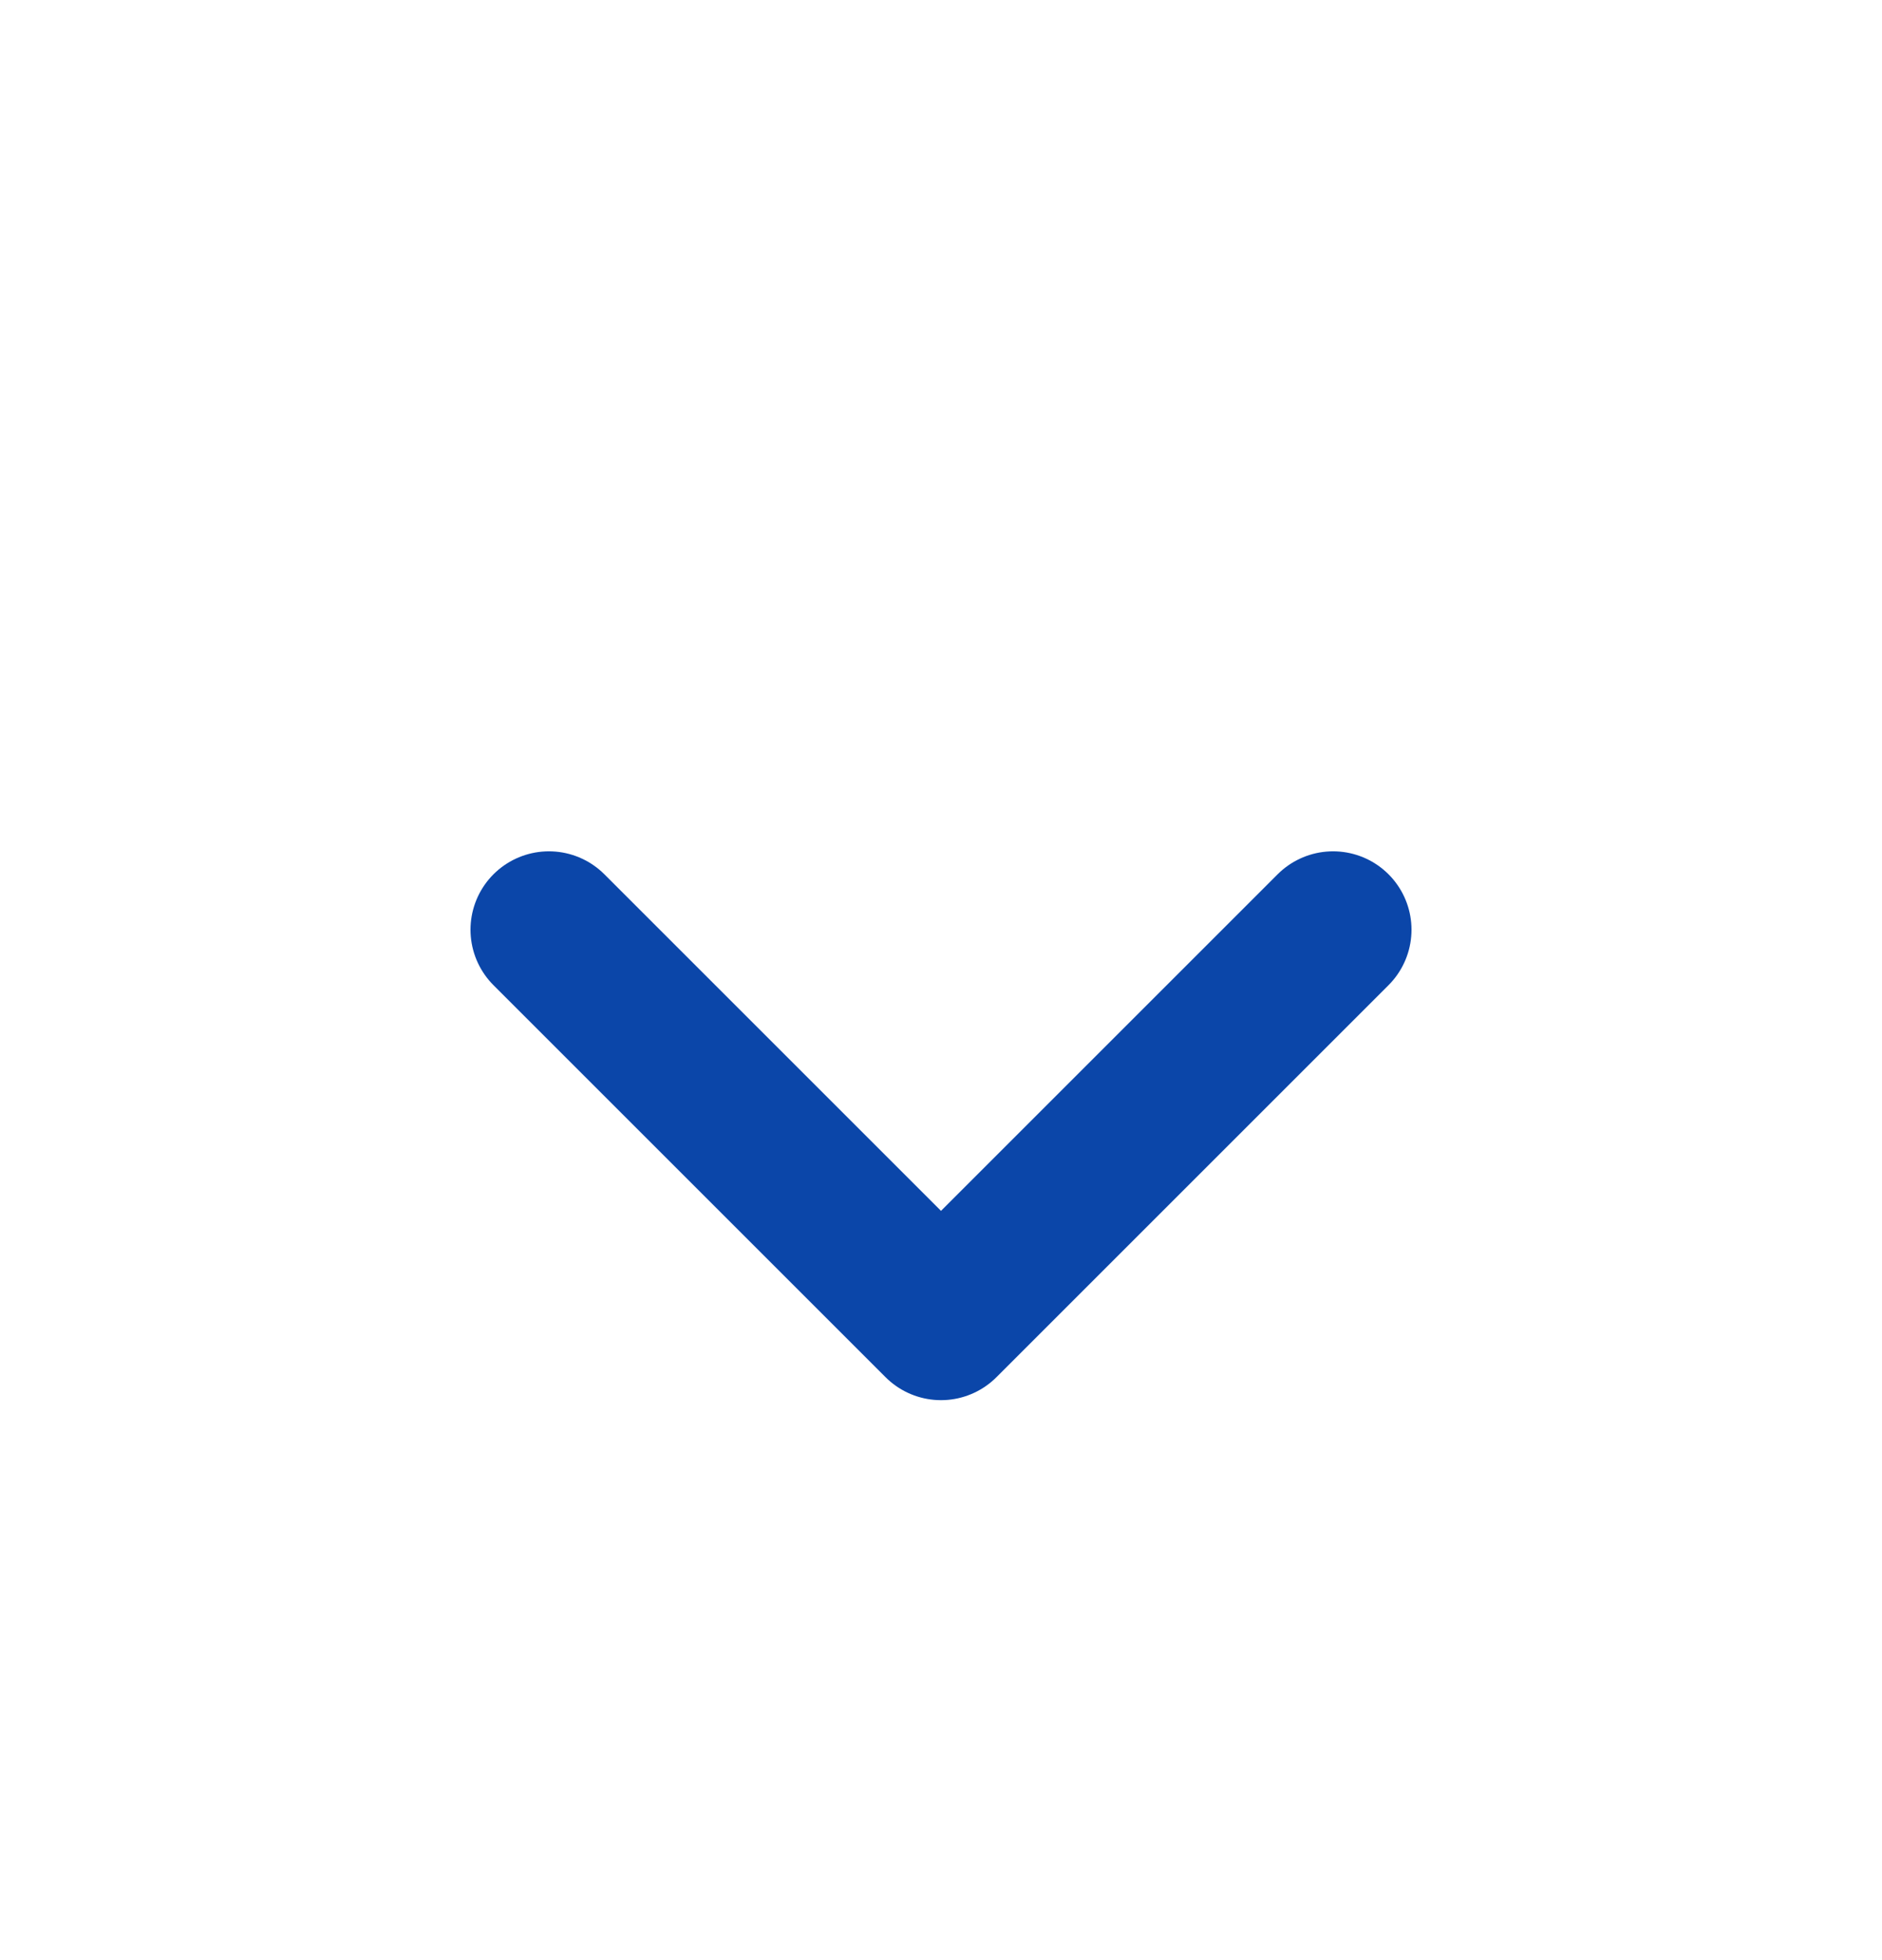 <svg width="24" height="25" viewBox="0 0 24 25" fill="none" xmlns="http://www.w3.org/2000/svg">
<path d="M7 11.858L12 16.858L17 11.858" stroke="#0B46A9" stroke-width="2" stroke-linecap="round" stroke-linejoin="round"/>
</svg>
